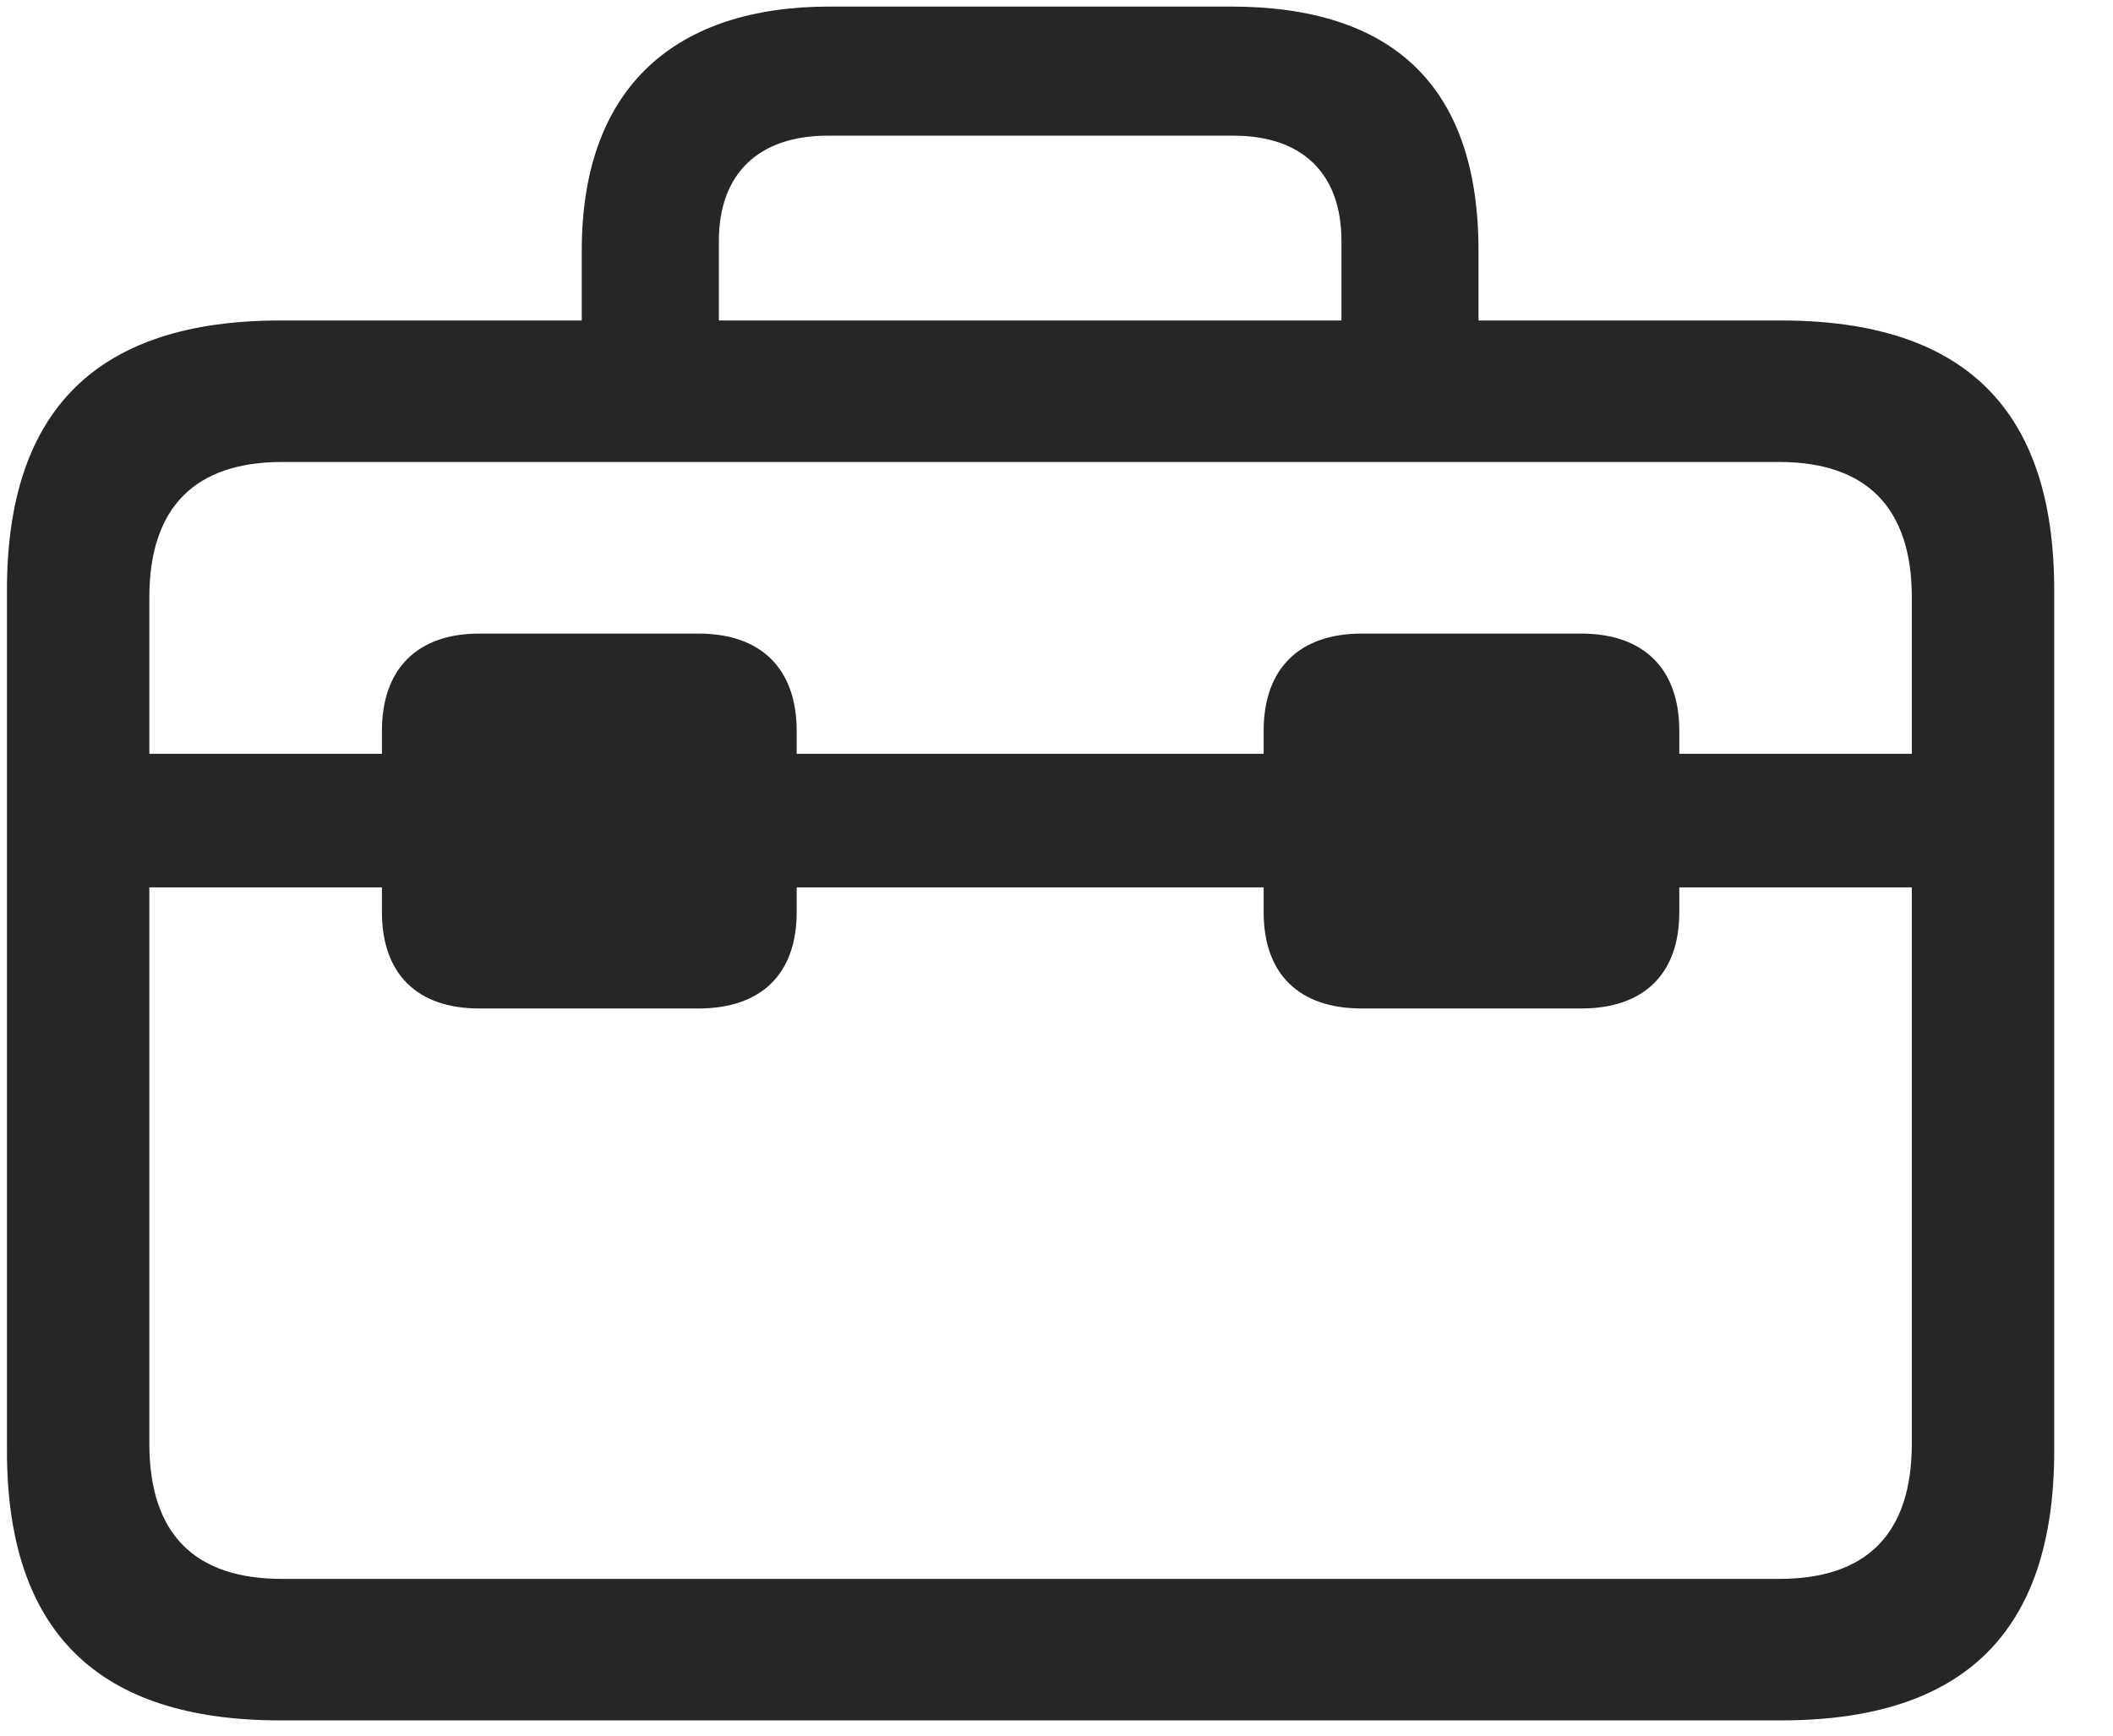 <svg width="28" height="23" viewBox="0 0 28 23" fill="none" xmlns="http://www.w3.org/2000/svg">
<g clip-path="url(#clip0_2207_10683)">
<path d="M1.733 11.759H25.581V9.989H1.733V11.759ZM6.35 13.364H9.256C10.088 13.364 10.557 12.907 10.557 12.087V9.685C10.557 8.864 10.088 8.396 9.256 8.396H6.35C5.53 8.396 5.061 8.864 5.061 9.685V12.087C5.061 12.907 5.53 13.364 6.35 13.364ZM18.045 13.364H20.952C21.784 13.364 22.253 12.907 22.253 12.087V9.685C22.253 8.864 21.784 8.396 20.952 8.396H18.045C17.213 8.396 16.745 8.864 16.745 9.685V12.087C16.745 12.907 17.213 13.364 18.045 13.364ZM3.713 22.798H23.6C26.026 22.798 27.221 21.626 27.221 19.224V7.821C27.221 5.419 26.026 4.247 23.6 4.247H3.713C1.299 4.247 0.092 5.419 0.092 7.821V19.224C0.092 21.626 1.299 22.798 3.713 22.798ZM3.737 20.923C2.588 20.923 1.979 20.337 1.979 19.13V7.915C1.979 6.72 2.588 6.122 3.737 6.122H23.577C24.725 6.122 25.334 6.72 25.334 7.915V19.13C25.334 20.337 24.725 20.923 23.577 20.923H3.737ZM7.709 5.267H9.526V3.192C9.526 2.302 10.053 1.798 10.967 1.798H16.346C17.26 1.798 17.776 2.302 17.776 3.192V5.243H19.592V3.321C19.592 1.118 18.432 0.087 16.311 0.087H10.991C8.987 0.087 7.709 1.118 7.709 3.321V5.267Z" fill="black" fill-opacity="0.85"/>
</g>
<defs>
<clipPath id="clip0_2207_10683">
<rect width="27.129" height="22.723" fill="white" transform="translate(0.092 0.087)"/>
</clipPath>
</defs>
</svg>
